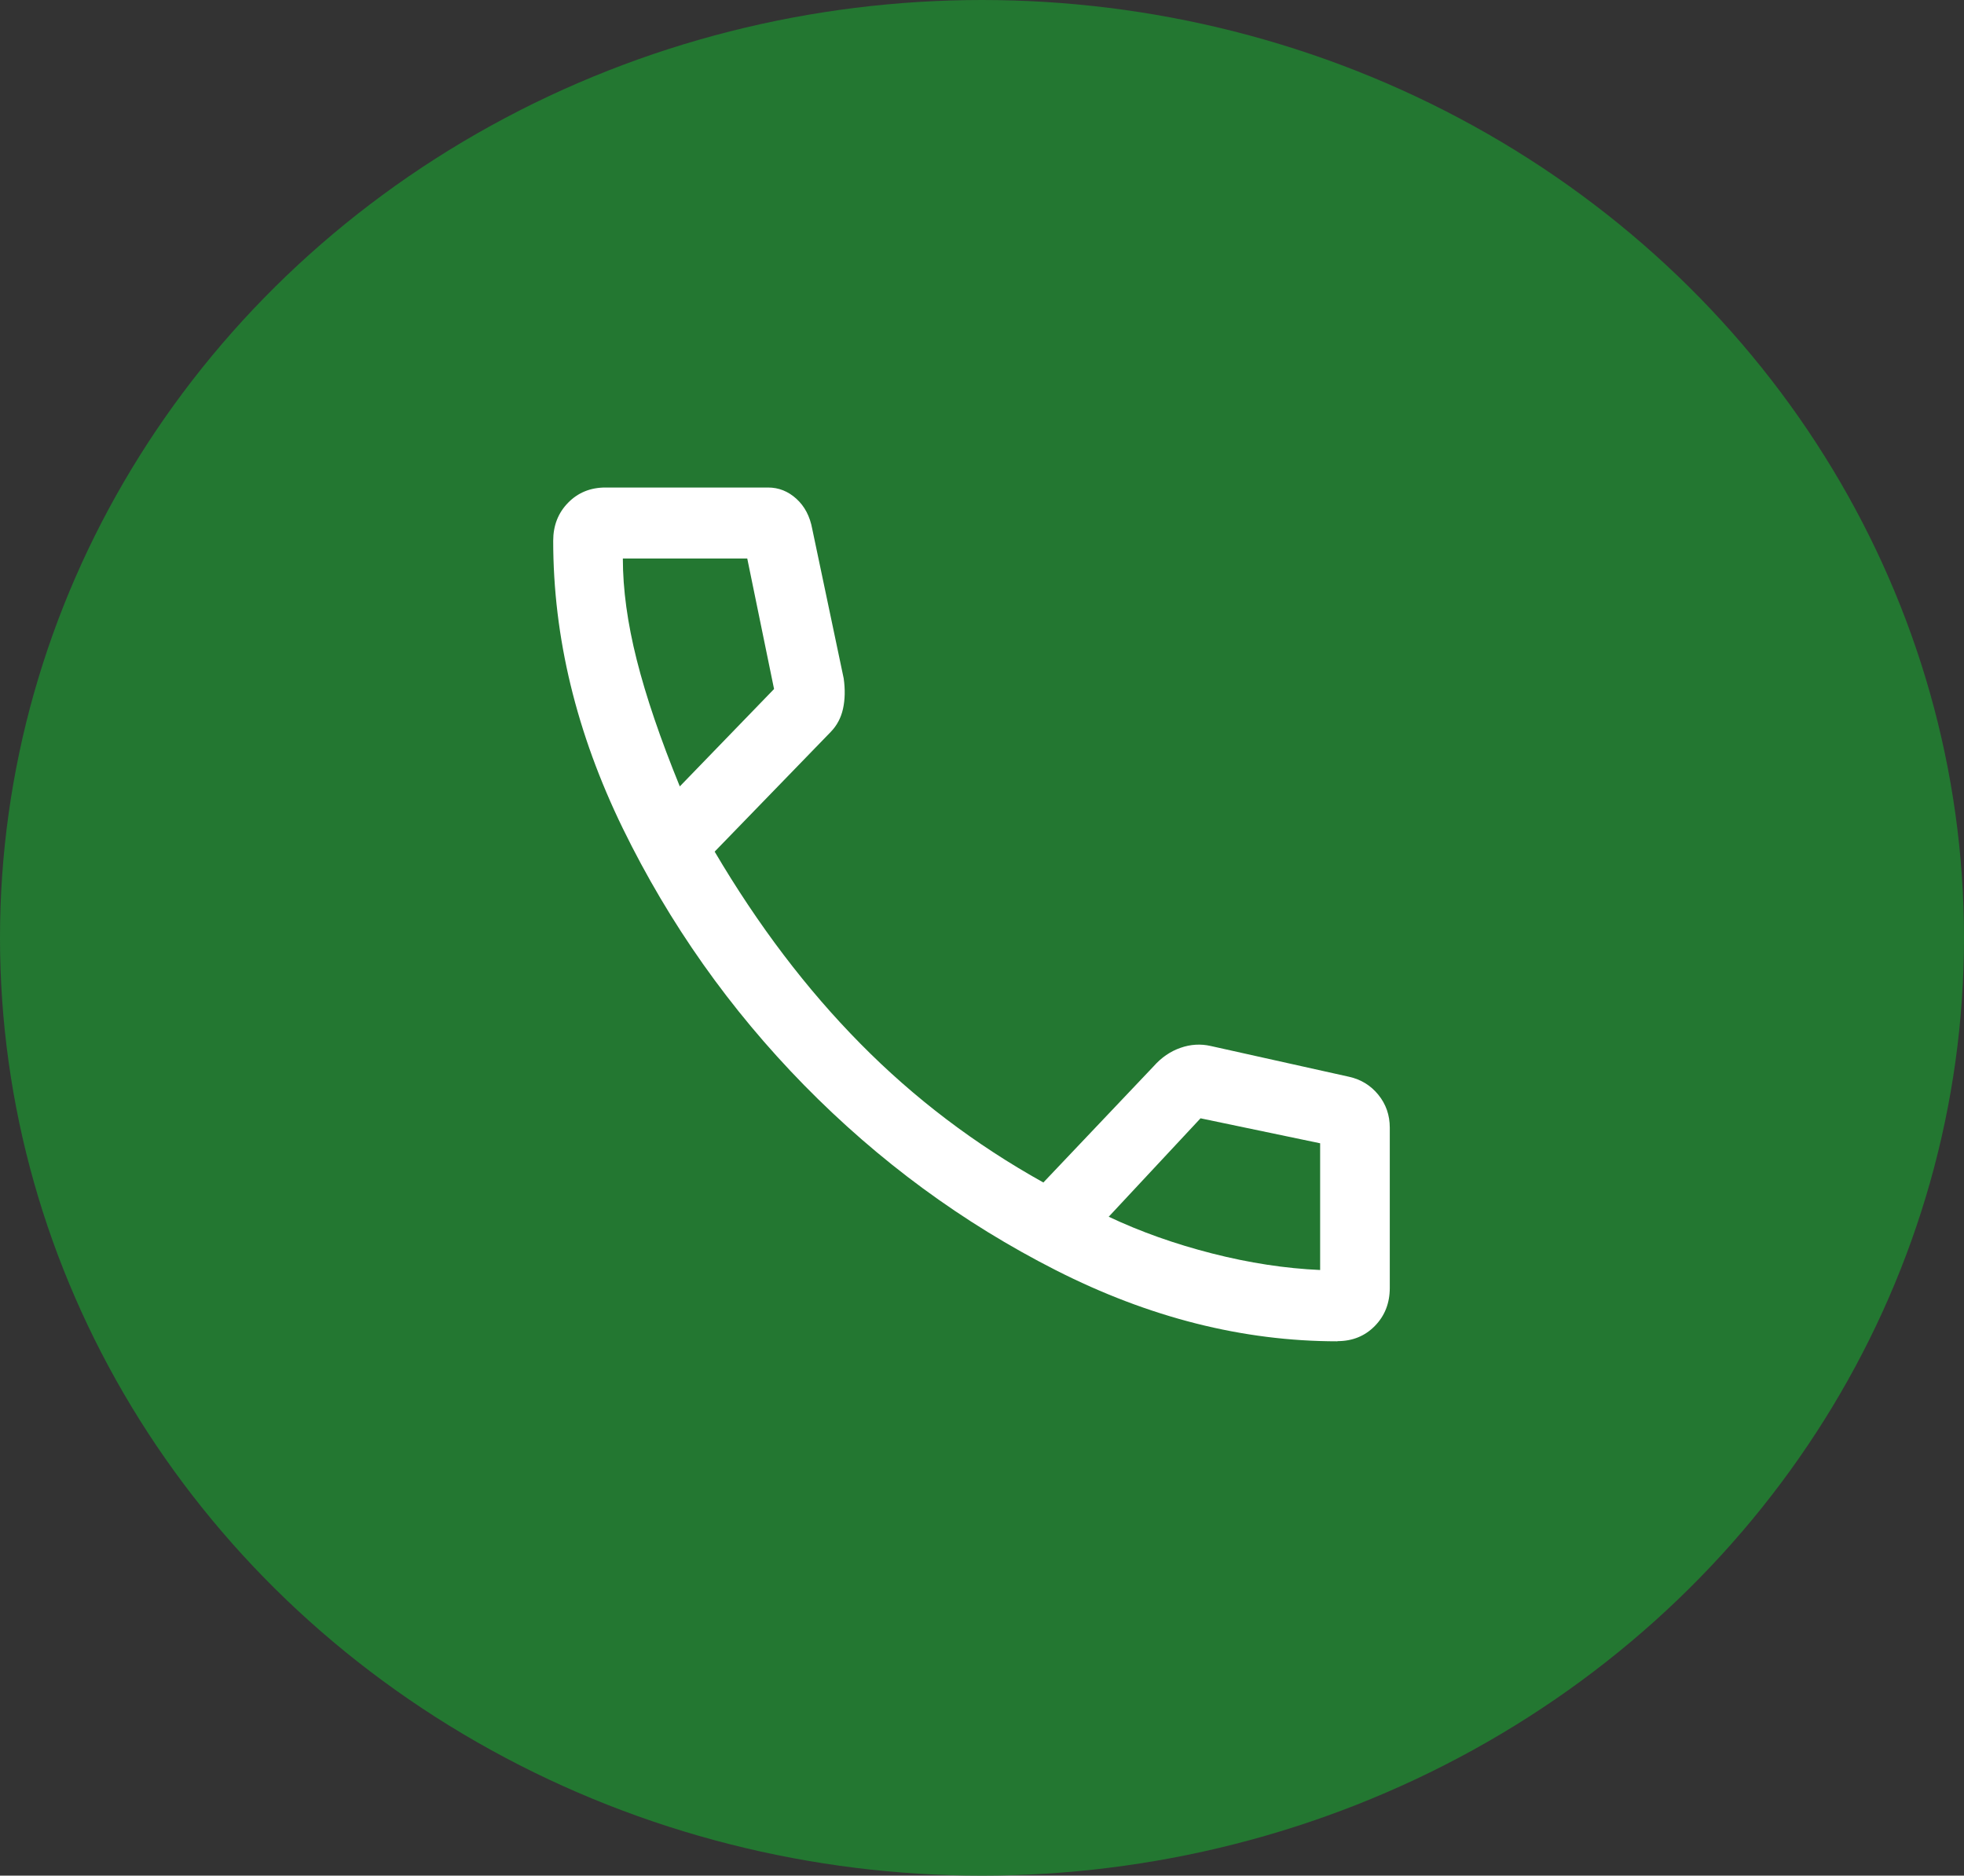 <?xml version="1.0" encoding="UTF-8" standalone="no"?>
<!-- Created with Inkscape (http://www.inkscape.org/) -->

<svg
   width="11.872mm"
   height="11.338mm"
   viewBox="0 0 11.872 11.338"
   version="1.1"
   id="svg5"
   inkscape:version="1.1.2 (0a00cf5339, 2022-02-04)"
   sodipodi:docname="fone-verde.svg"
   xmlns:inkscape="http://www.inkscape.org/namespaces/inkscape"
   xmlns:sodipodi="http://sodipodi.sourceforge.net/DTD/sodipodi-0.dtd"
   xmlns="http://www.w3.org/2000/svg"
   xmlns:svg="http://www.w3.org/2000/svg">
  <rect x="0" y="0" width="11.872" height="11.338" fill="#333333" stroke="none"/>
  <sodipodi:namedview
     id="namedview7"
     pagecolor="#ffffff"
     bordercolor="#666666"
     borderopacity="1.0"
     inkscape:pageshadow="2"
     inkscape:pageopacity="0.0"
     inkscape:pagecheckerboard="0"
     inkscape:document-units="mm"
     showgrid="false"
     inkscape:zoom="2.9576319"
     inkscape:cx="26.710559"
     inkscape:cy="39.558676"
     inkscape:window-width="1920"
     inkscape:window-height="1008"
     inkscape:window-x="0"
     inkscape:window-y="0"
     inkscape:window-maximized="1"
     inkscape:current-layer="layer1"
     fit-margin-top="0"
     fit-margin-left="0"
     fit-margin-right="0"
     fit-margin-bottom="0" />
  <defs
     id="defs2" />
  <g
     inkscape:label="Camada 1"
     inkscape:groupmode="layer"
     id="layer1"
     transform="translate(-90.382,-184.968)">
    <ellipse
       style="fill:#237731;fill-opacity:1;stroke-width:0.265"
       id="path2090"
       cx="96.318"
       cy="190.637"
       rx="5.936"
       ry="5.669" />
    <path
       d="m 98.467,193.076 q -0.857,0 -1.703,-0.43 -0.846,-0.43 -1.521,-1.118 -0.674,-0.688 -1.096,-1.552 -0.421,-0.864 -0.421,-1.739 0,-0.138 0.09,-0.23 0.09,-0.092 0.226,-0.092 h 0.983 q 0.096,0 0.171,0.068 0.075,0.068 0.096,0.183 l 0.19,0.903 q 0.014,0.1 -0.004,0.183 -0.018,0.082 -0.074,0.14 l -0.702,0.724 q 0.393,0.667 0.881,1.161 0.488,0.495 1.106,0.839 l 0.667,-0.703 q 0.07,-0.079 0.162,-0.111 0.091,-0.032 0.183,-0.011 l 0.836,0.186 q 0.108,0.024 0.177,0.109 0.069,0.085 0.069,0.199 v 0.968 q 0,0.138 -0.09,0.23 -0.09,0.092 -0.226,0.092 z m -3.975,-3.355 0.569,-0.588 -0.162,-0.789 h -0.752 q 0,0.28 0.084,0.613 0.084,0.333 0.26,0.764 z m 3.87,2.925 v -0.767 l -0.723,-0.151 -0.555,0.595 q 0.288,0.136 0.625,0.222 0.337,0.086 0.653,0.1 z m -1.278,-0.323 z m -2.592,-2.603 z"
       id="path2296"
       style="fill:#ffffff;stroke-width:0.007" />
  </g>
</svg>
